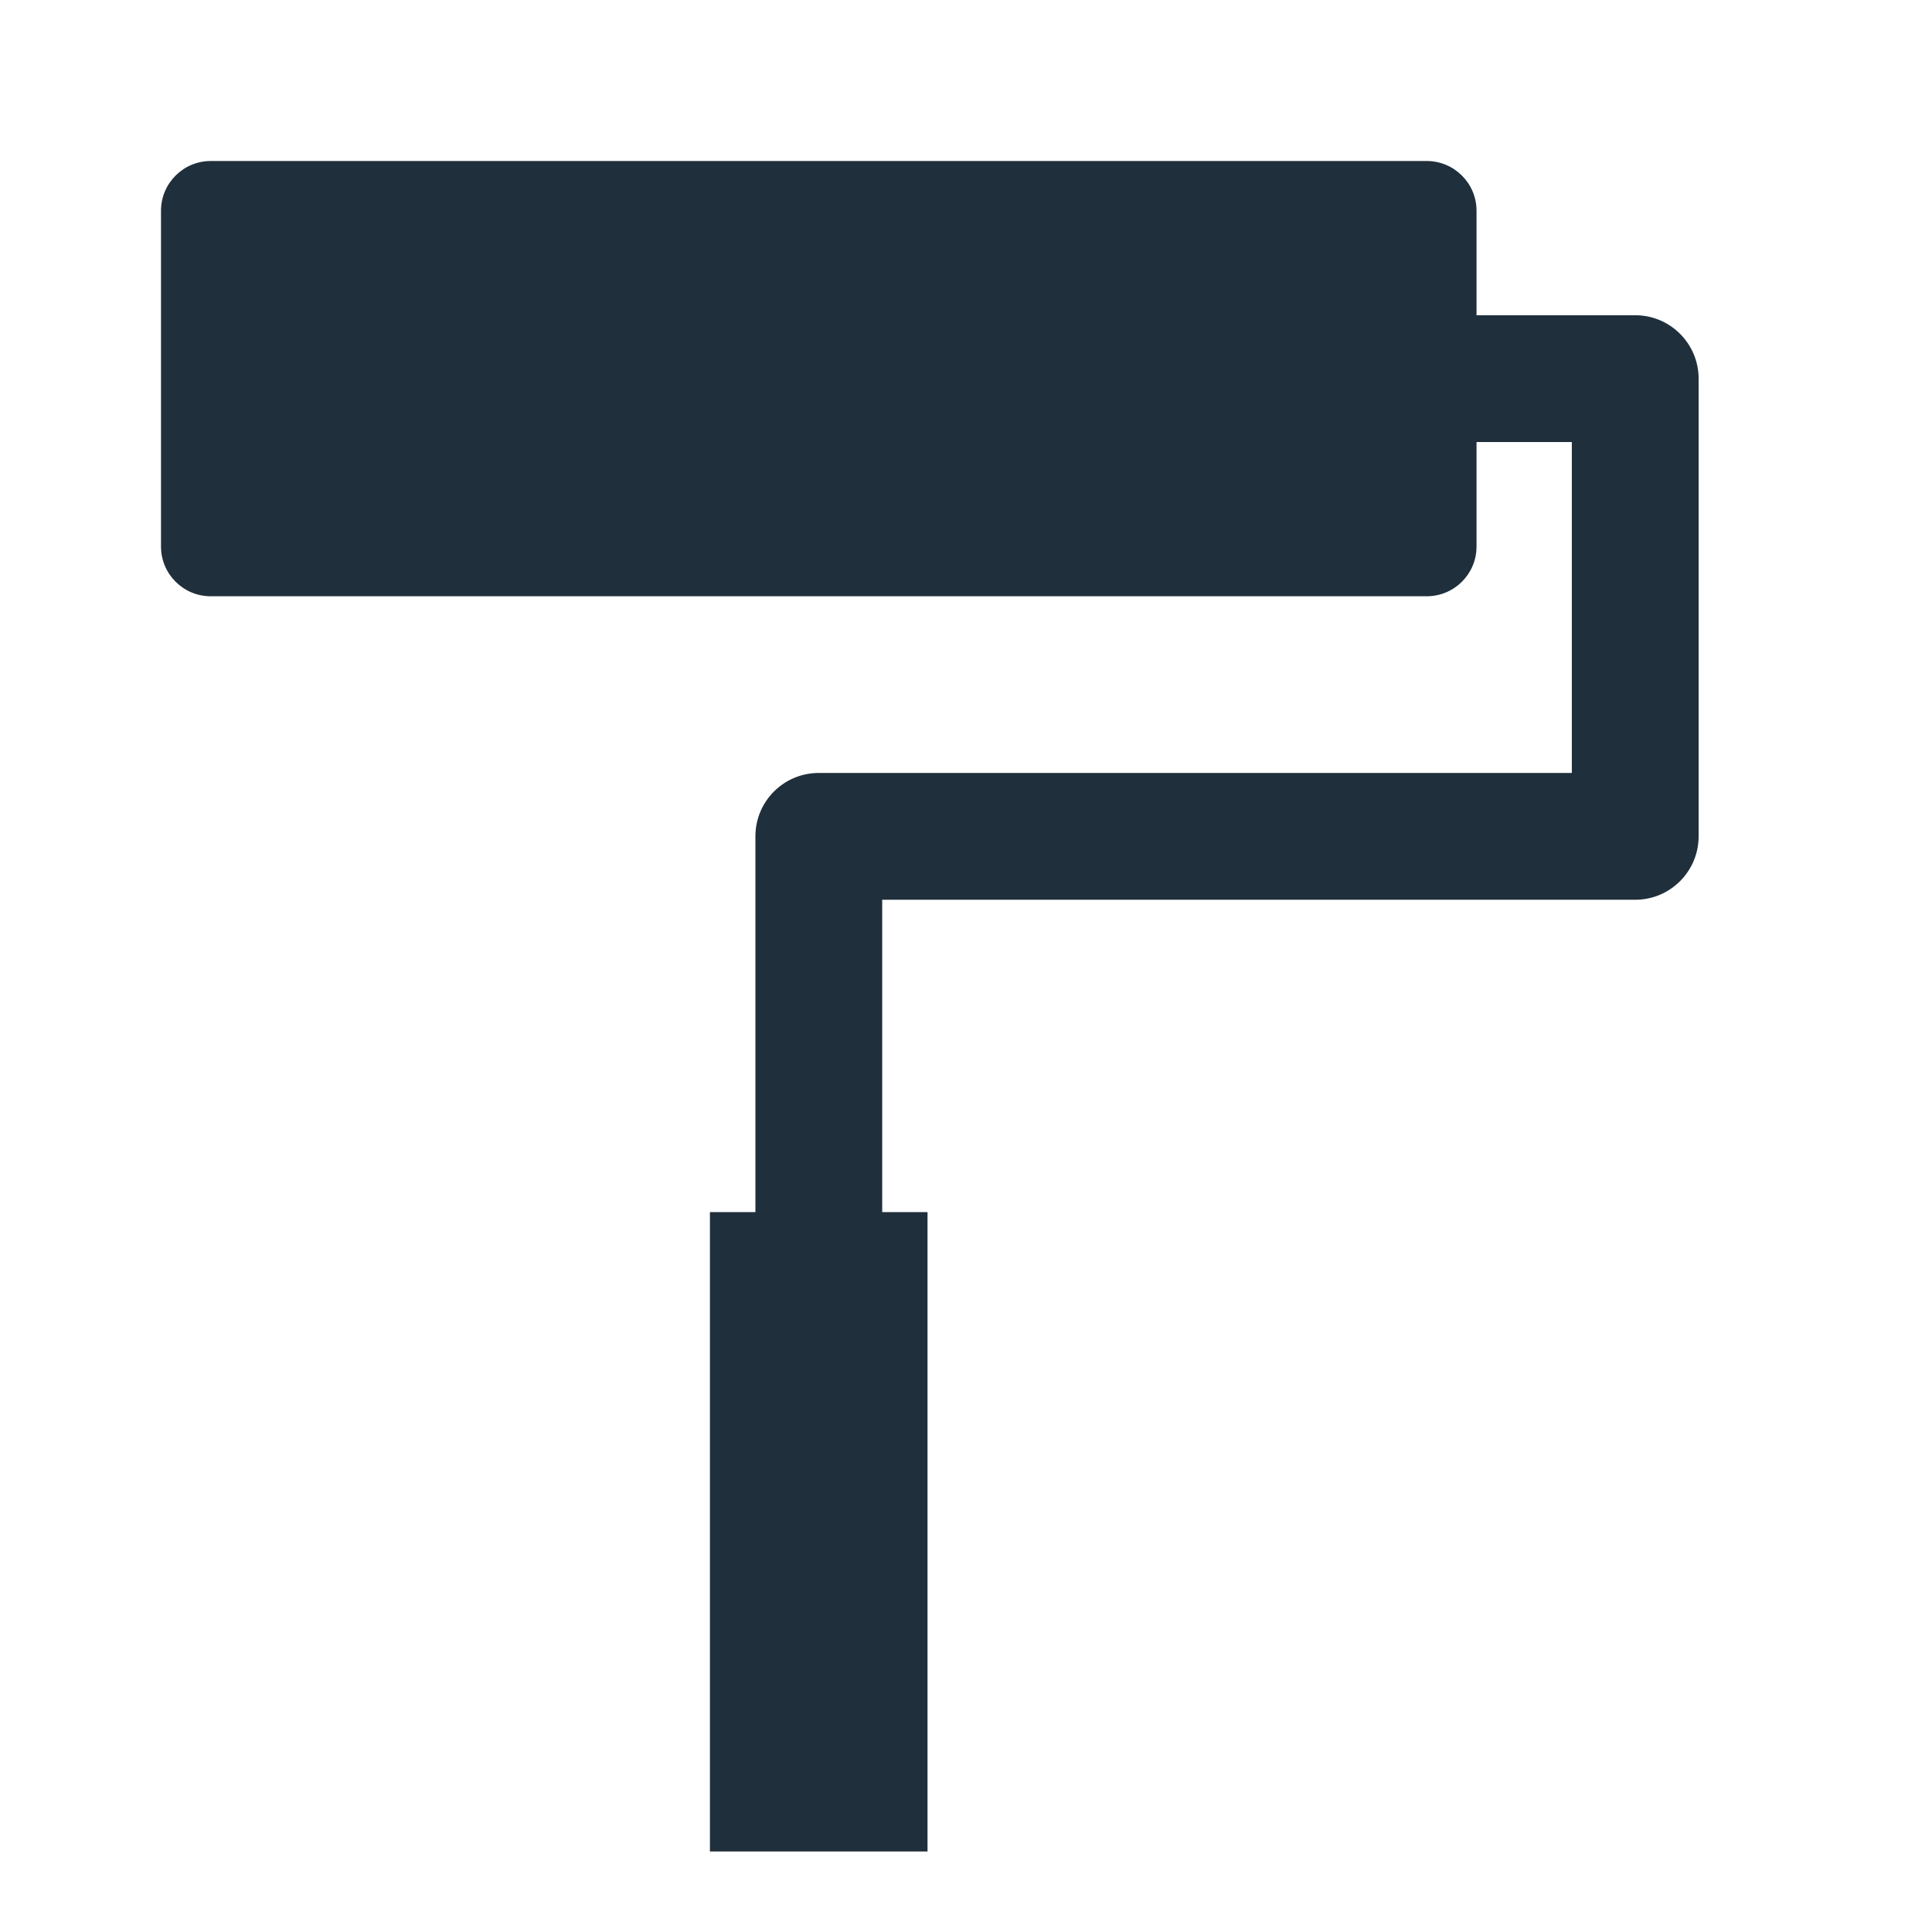 <?xml version="1.0" encoding="UTF-8"?>
<svg width="24px" height="24px" viewBox="0 0 24 24" version="1.1" xmlns="http://www.w3.org/2000/svg" xmlns:xlink="http://www.w3.org/1999/xlink">
    <!-- Generator: Sketch 62 (91390) - https://sketch.com -->
    <title>Painting</title>
    <desc>Created with Sketch.</desc>
    <g id="Painting" stroke="none" stroke-width="1" fill="none" fill-rule="evenodd">
        <path d="M20.314,3.916 L18.342,3.916 L18.342,2.618 C18.342,2.277 18.065,2 17.723,2 L2.618,2 C2.277,2 2,2.277 2,2.618 L2,6.789 C2,7.131 2.277,7.407 2.618,7.407 L17.723,7.407 C18.065,7.407 18.342,7.131 18.342,6.789 L18.342,5.491 L19.526,5.491 L19.526,9.602 L10.171,9.602 C9.736,9.602 9.384,9.954 9.384,10.389 L9.384,15.057 L8.819,15.057 L8.819,23 L11.522,23 L11.522,15.057 L10.959,15.057 L10.959,11.177 L20.314,11.177 C20.748,11.177 21.101,10.824 21.101,10.389 L21.101,4.704 C21.101,4.269 20.748,3.916 20.314,3.916" id="Fill-1" fill="#1F2F3C"></path>
    </g>
</svg>
